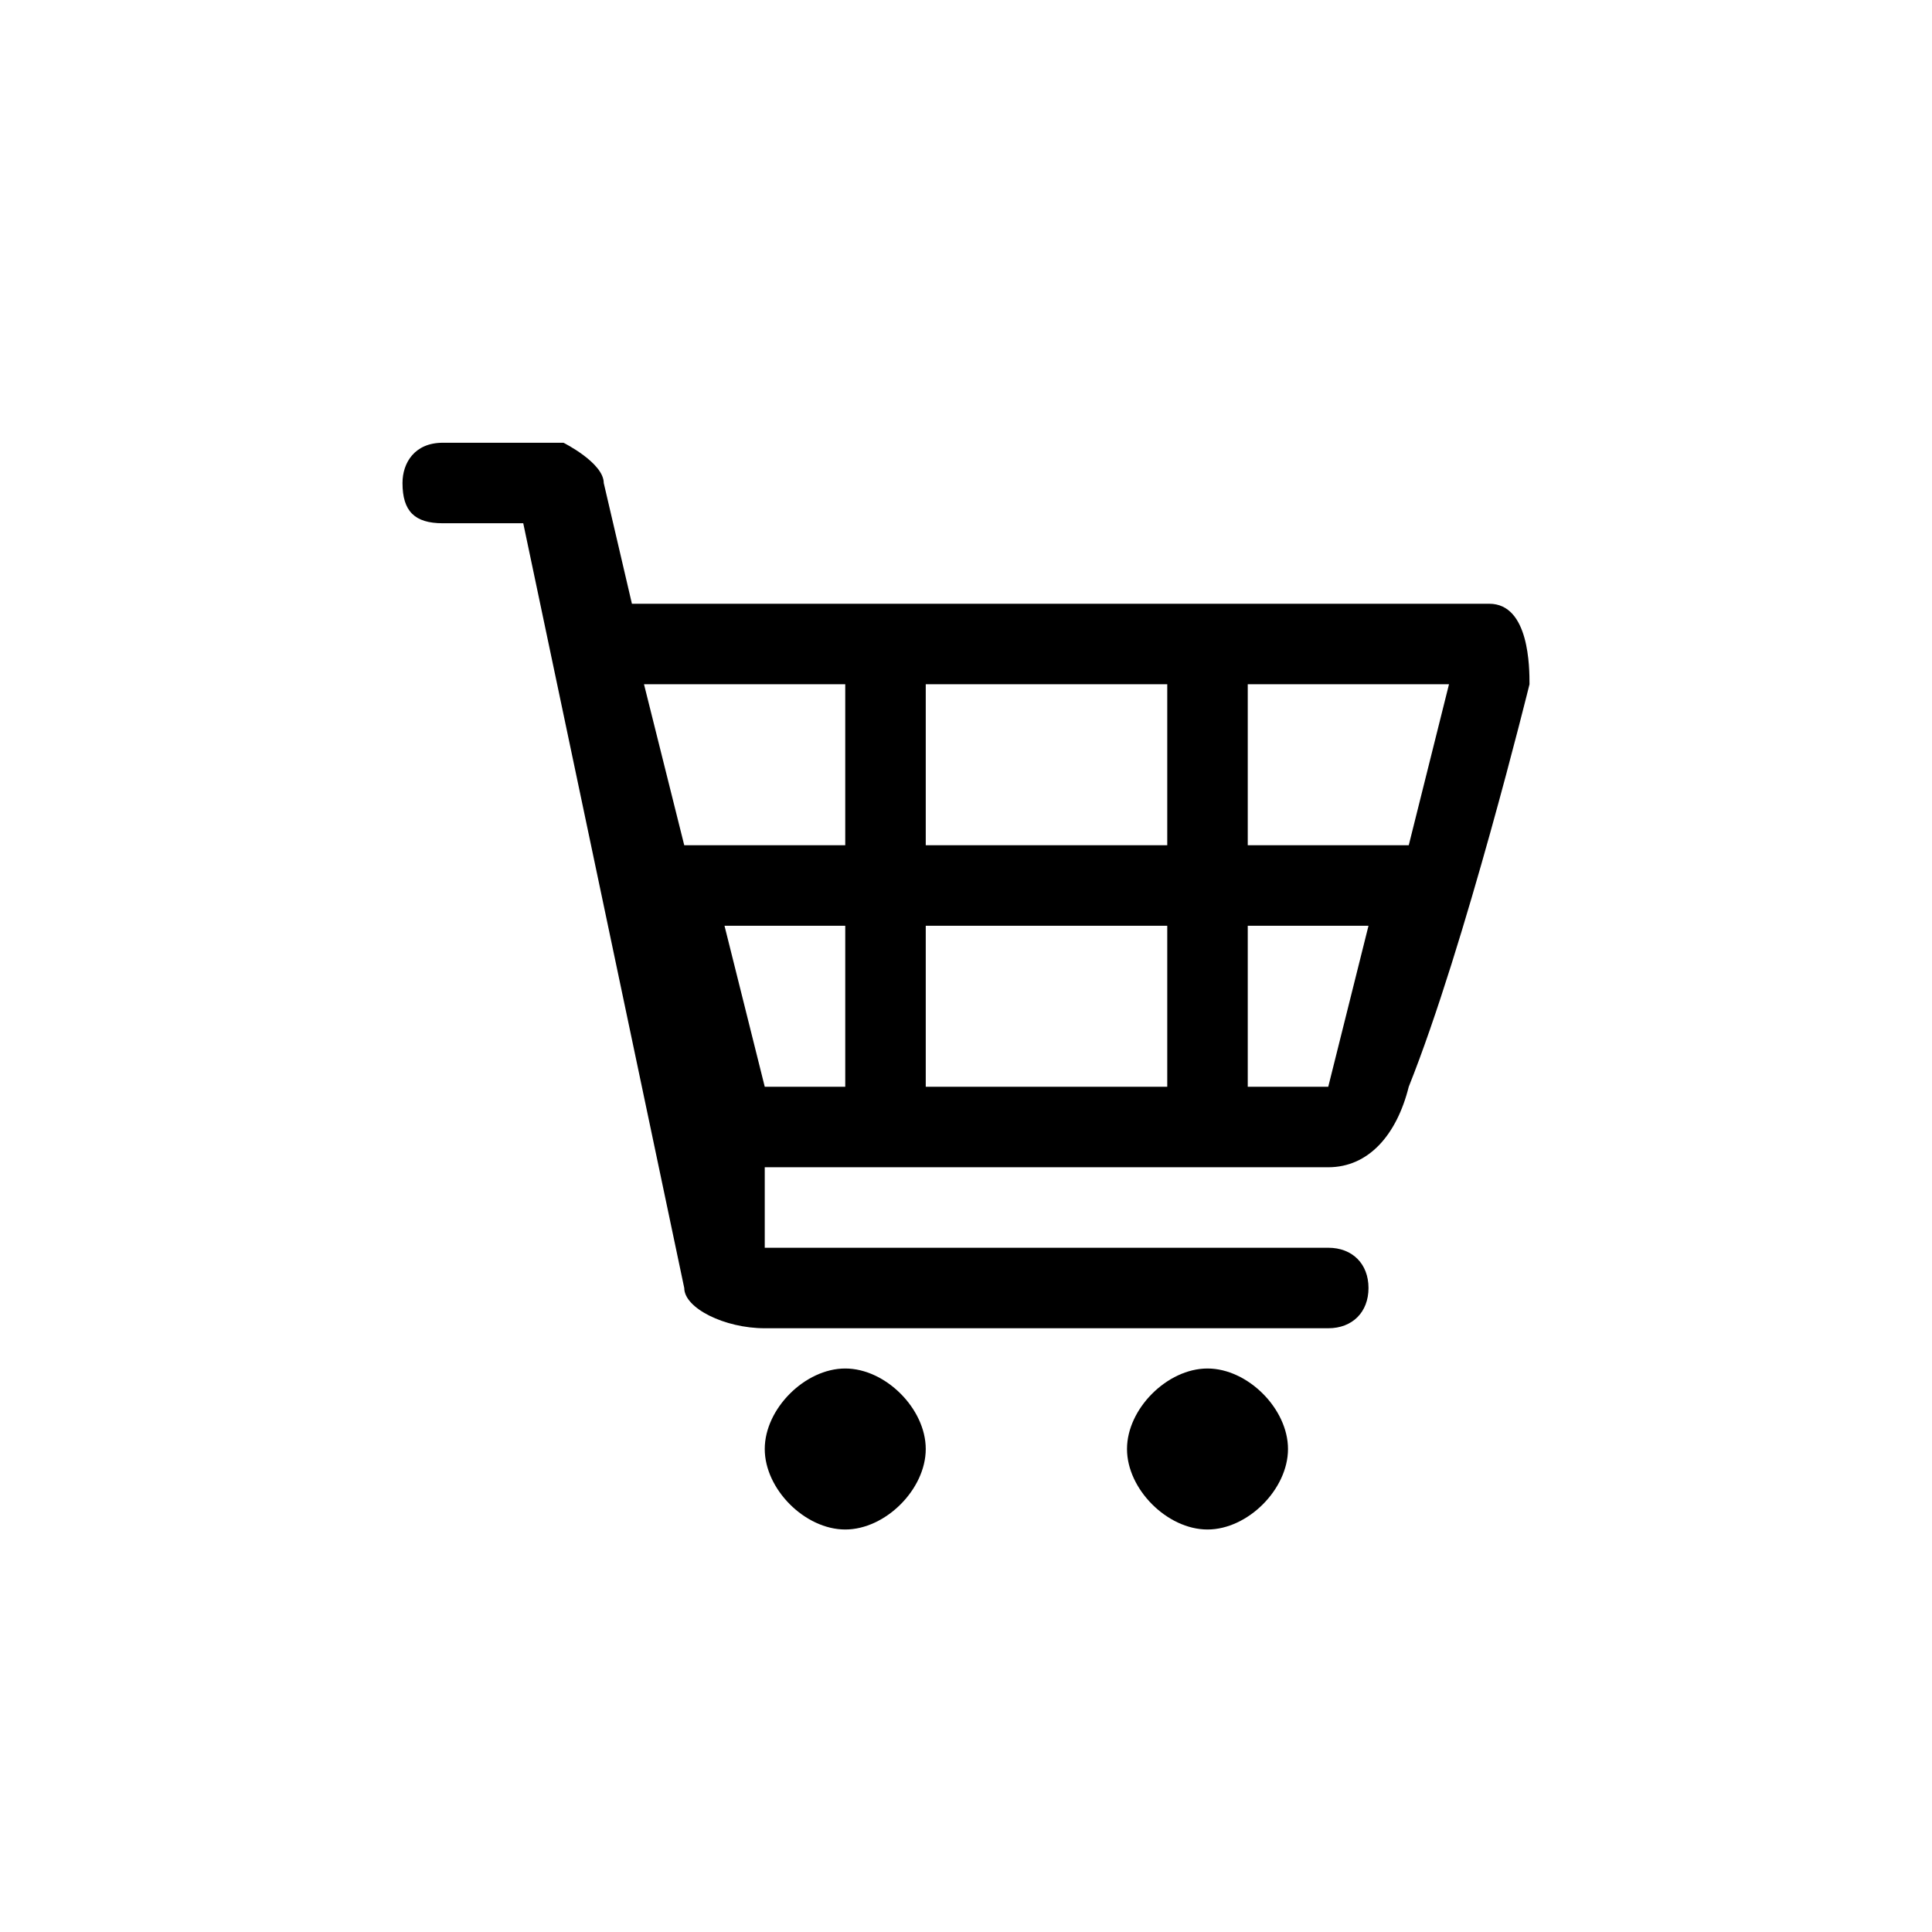 <svg xmlns="http://www.w3.org/2000/svg" aria-hidden="true" class="svg-bkgd04" viewBox="0 0 48 48"><g><path d="M32 36c0 1-1 2-2 2s-2-1-2-2 1-2 2-2 2 1 2 2zm-9 0c0 1-1 2-2 2s-2-1-2-2 1-2 2-2 2 1 2 2z" class="svg-icon02"/></g><g><path d="M38 17s-1.6 6.5-3 10c-.3 1.2-1 2-2 2H19v2h14c.6 0 1 .4 1 1s-.4 1-1 1H19c-1 0-2-.5-2-1l-4-19h-2c-.7 0-1-.3-1-1 0-.5.3-1 1-1h3s1 .5 1 1l.7 3H37c1 0 1 1.6 1 2zm-7 10h2l1-4h-3v4zM21 17h-5l1 4h4v-4zm0 6h-3l1 4h2v-4zm8-6h-6v4h6v-4zm0 6h-6v4h6v-4zm2-6v4h4l1-4h-5z" class="svg-icon12"/></g></svg>